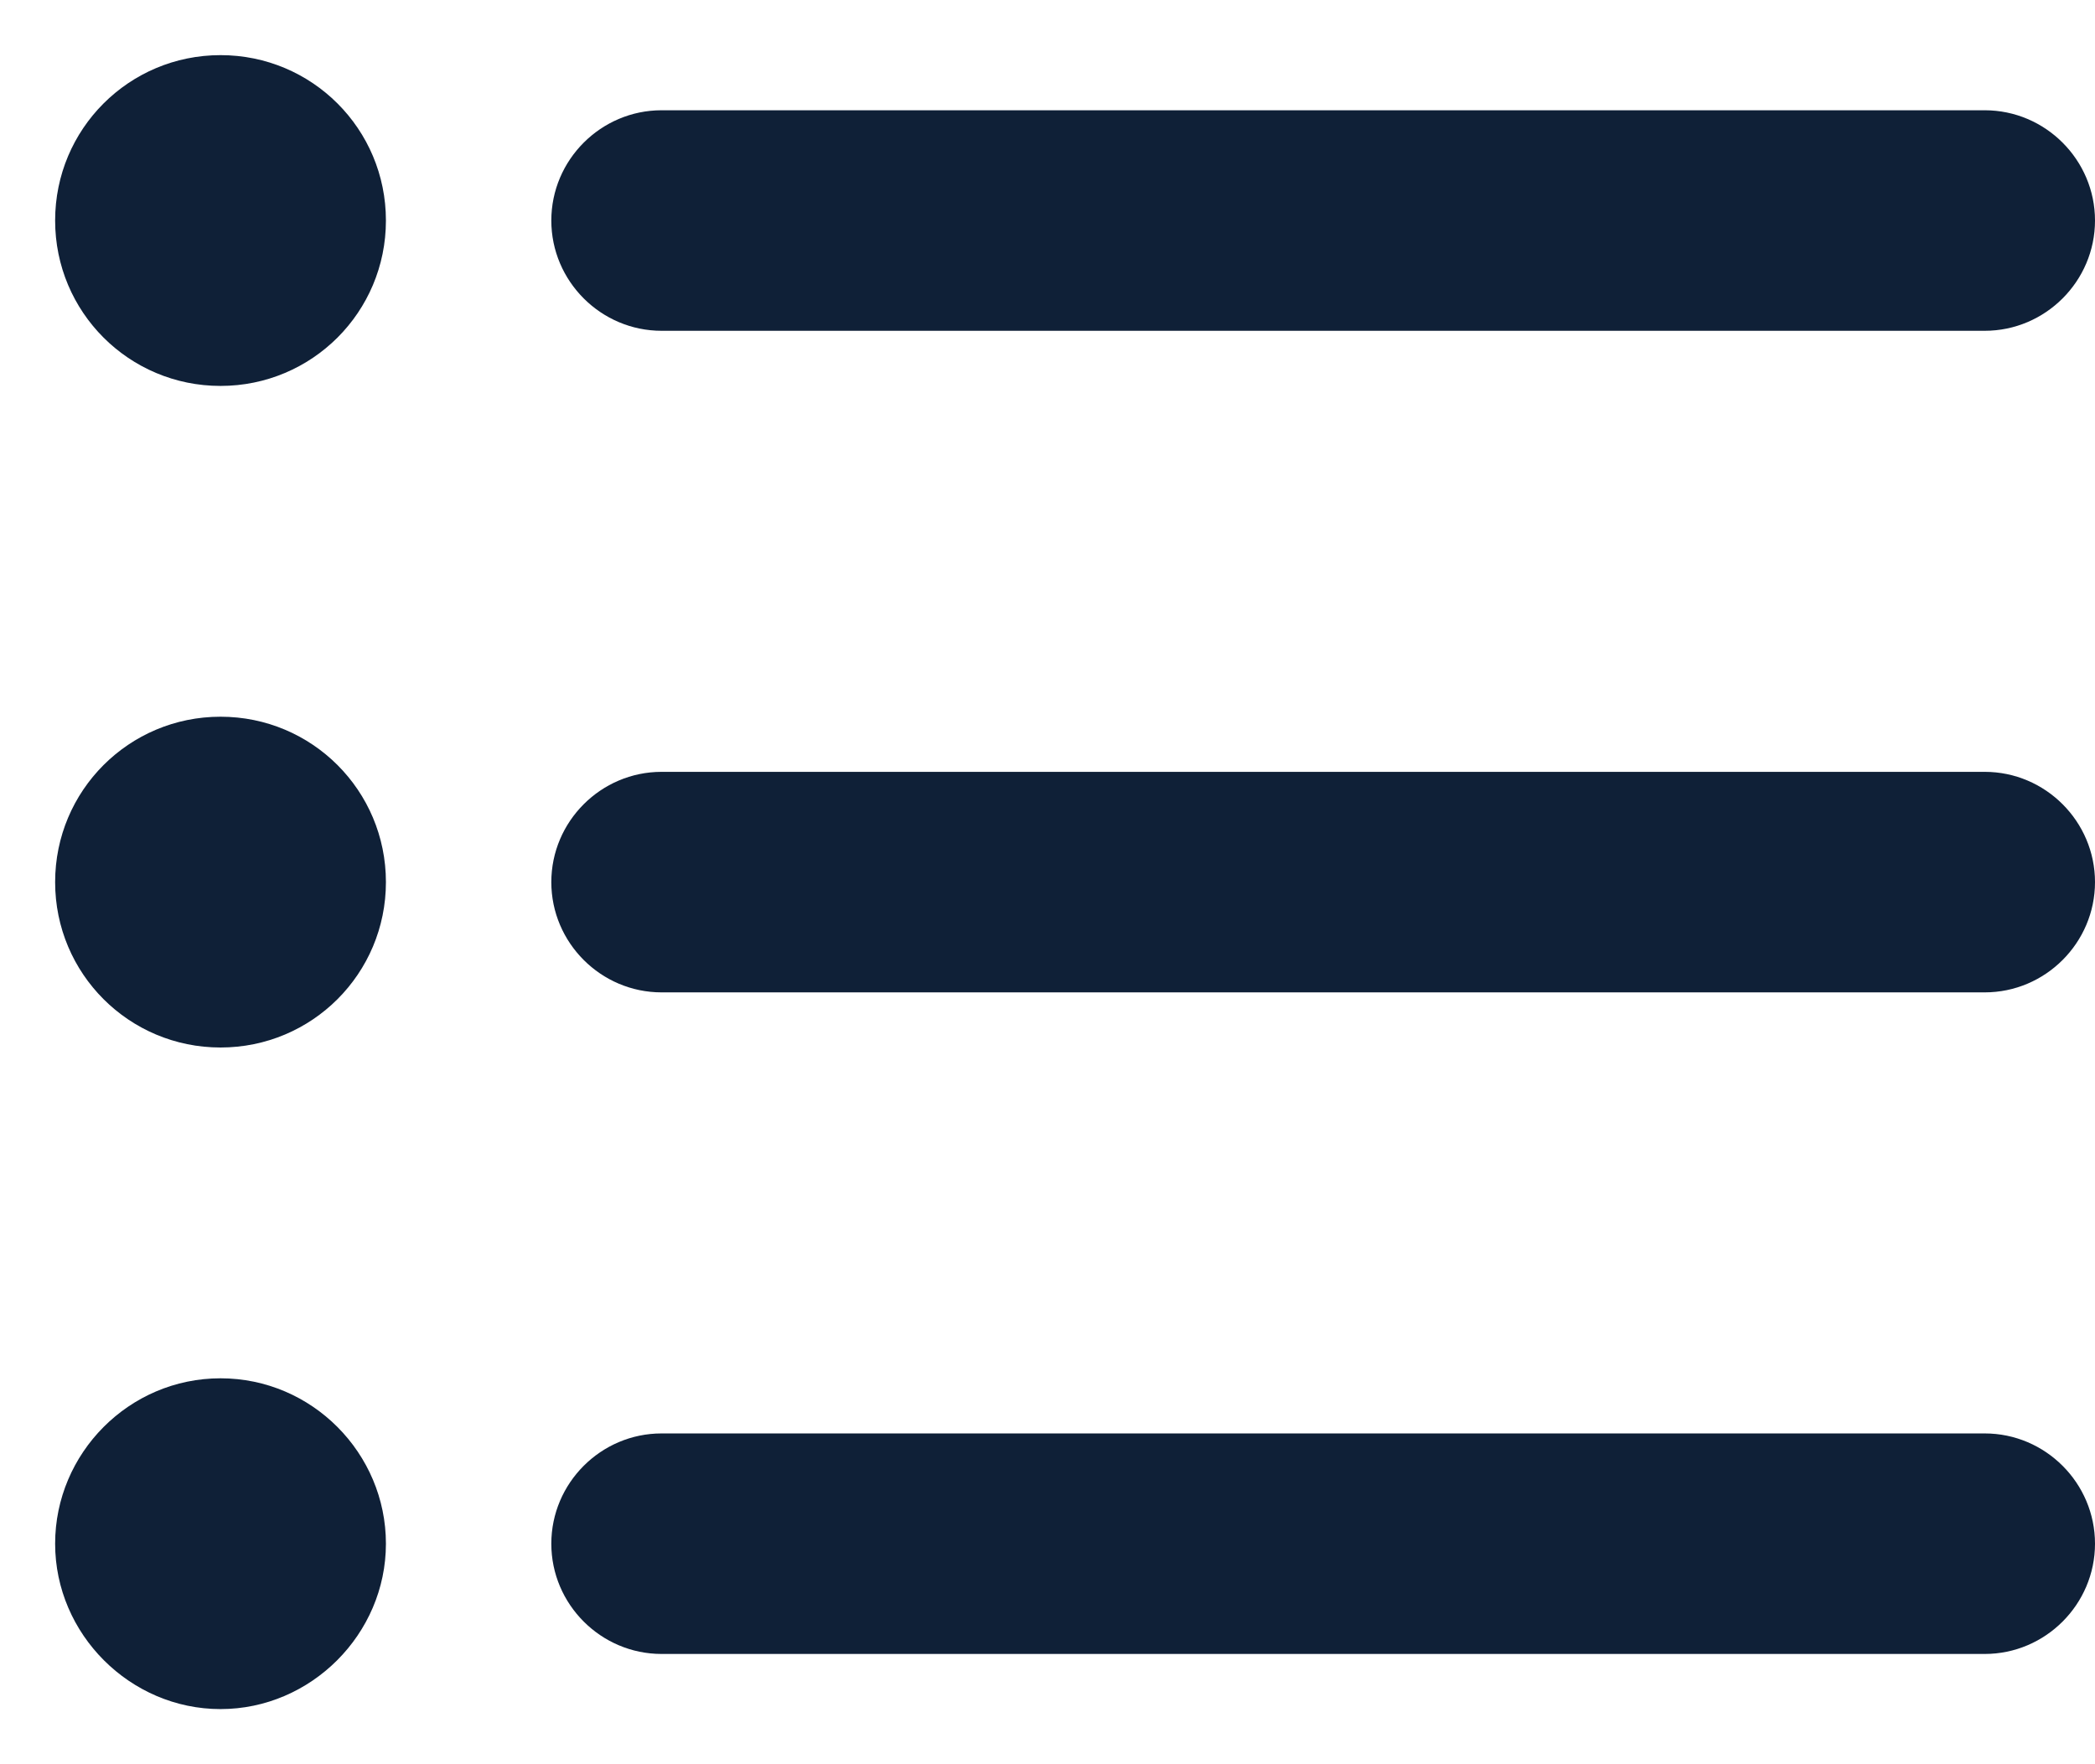 <svg width="19" height="16" viewBox="0 0 19 16" fill="none" xmlns="http://www.w3.org/2000/svg">
<path d="M2 6.5C1.17 6.5 0.5 7.17 0.5 8C0.5 8.83 1.17 9.5 2 9.5C2.83 9.5 3.5 8.83 3.5 8C3.5 7.17 2.83 6.5 2 6.5ZM2 0.5C1.17 0.5 0.5 1.17 0.5 2C0.5 2.83 1.17 3.5 2 3.5C2.83 3.5 3.5 2.83 3.5 2C3.5 1.17 2.83 0.5 2 0.5ZM2 12.5C1.17 12.5 0.5 13.18 0.5 14C0.5 14.82 1.18 15.5 2 15.5C2.82 15.5 3.5 14.82 3.5 14C3.5 13.18 2.83 12.5 2 12.5ZM6 15H18C18.55 15 19 14.55 19 14C19 13.45 18.55 13 18 13H6C5.45 13 5 13.45 5 14C5 14.55 5.45 15 6 15ZM6 9H18C18.55 9 19 8.55 19 8C19 7.45 18.55 7 18 7H6C5.45 7 5 7.45 5 8C5 8.55 5.45 9 6 9ZM5 2C5 2.55 5.45 3 6 3H18C18.55 3 19 2.55 19 2C19 1.45 18.55 1 18 1H6C5.45 1 5 1.45 5 2Z" fill="#0F2037"/>
</svg>
